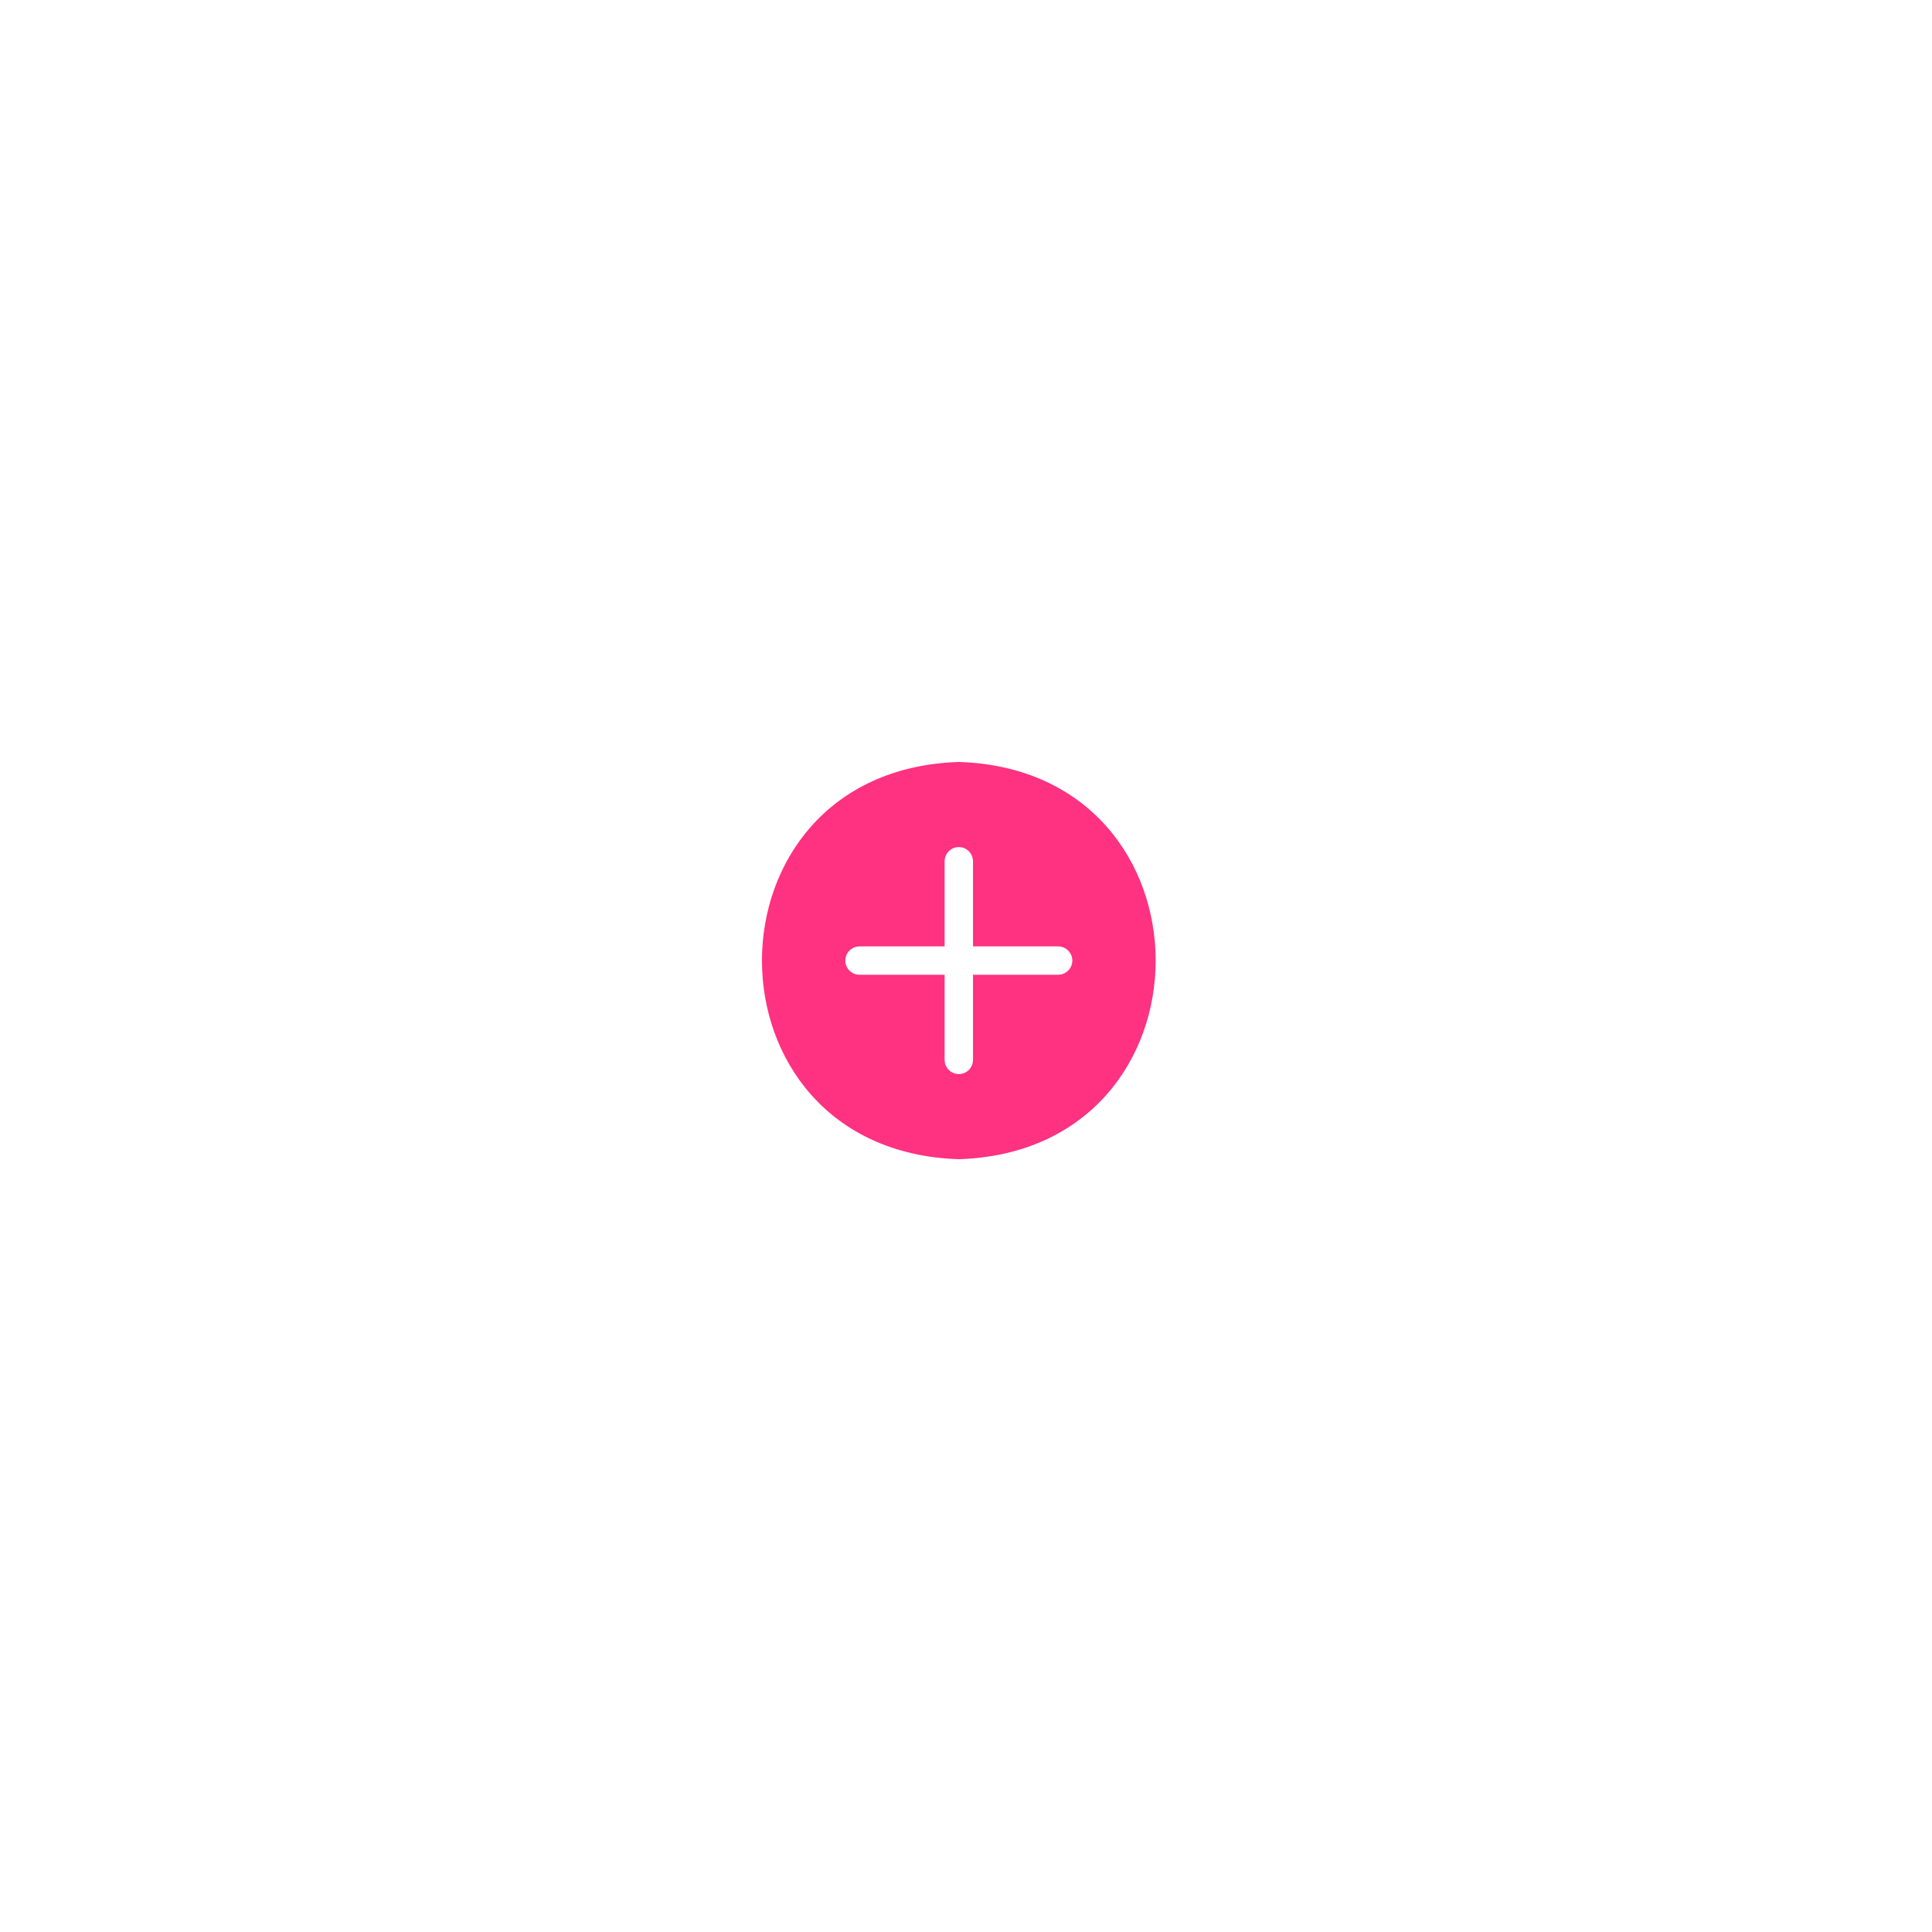<svg width="107" height="107" viewBox="0 0 107 107" fill="none" xmlns="http://www.w3.org/2000/svg">
<g filter="url(#filter0_d_2456_494)">
<path d="M53.102 42.2C38.568 42.66 38.564 63.738 53.102 64.2C67.636 63.74 67.639 42.662 53.102 42.2ZM58.602 53.986H53.888V58.7C53.888 58.908 53.805 59.108 53.657 59.255C53.51 59.403 53.31 59.486 53.102 59.486C52.894 59.486 52.694 59.403 52.546 59.255C52.399 59.108 52.316 58.908 52.316 58.7V53.986H47.602C47.394 53.986 47.194 53.903 47.046 53.755C46.899 53.608 46.816 53.408 46.816 53.2C46.816 52.992 46.899 52.792 47.046 52.644C47.194 52.497 47.394 52.414 47.602 52.414H52.316V47.7C52.316 47.492 52.399 47.292 52.546 47.144C52.694 46.997 52.894 46.914 53.102 46.914C53.31 46.914 53.51 46.997 53.657 47.144C53.805 47.292 53.888 47.492 53.888 47.7V52.414H58.602C58.81 52.414 59.01 52.497 59.157 52.644C59.305 52.792 59.388 52.992 59.388 53.2C59.388 53.408 59.305 53.608 59.157 53.755C59.01 53.903 58.81 53.986 58.602 53.986Z" fill="#FF3181"/>
</g>
<defs>
<filter id="filter0_d_2456_494" x="-4.95911e-05" y="-4.95911e-05" width="106.204" height="106.4" filterUnits="userSpaceOnUse" color-interpolation-filters="sRGB">
<feFlood flood-opacity="0" result="BackgroundImageFix"/>
<feColorMatrix in="SourceAlpha" type="matrix" values="0 0 0 0 0 0 0 0 0 0 0 0 0 0 0 0 0 0 127 0" result="hardAlpha"/>
<feOffset/>
<feGaussianBlur stdDeviation="21.1"/>
<feComposite in2="hardAlpha" operator="out"/>
<feColorMatrix type="matrix" values="0 0 0 0 1 0 0 0 0 1 0 0 0 0 1 0 0 0 1 0"/>
<feBlend mode="normal" in2="BackgroundImageFix" result="effect1_dropShadow_2456_494"/>
<feBlend mode="normal" in="SourceGraphic" in2="effect1_dropShadow_2456_494" result="shape"/>
</filter>
</defs>
</svg>
